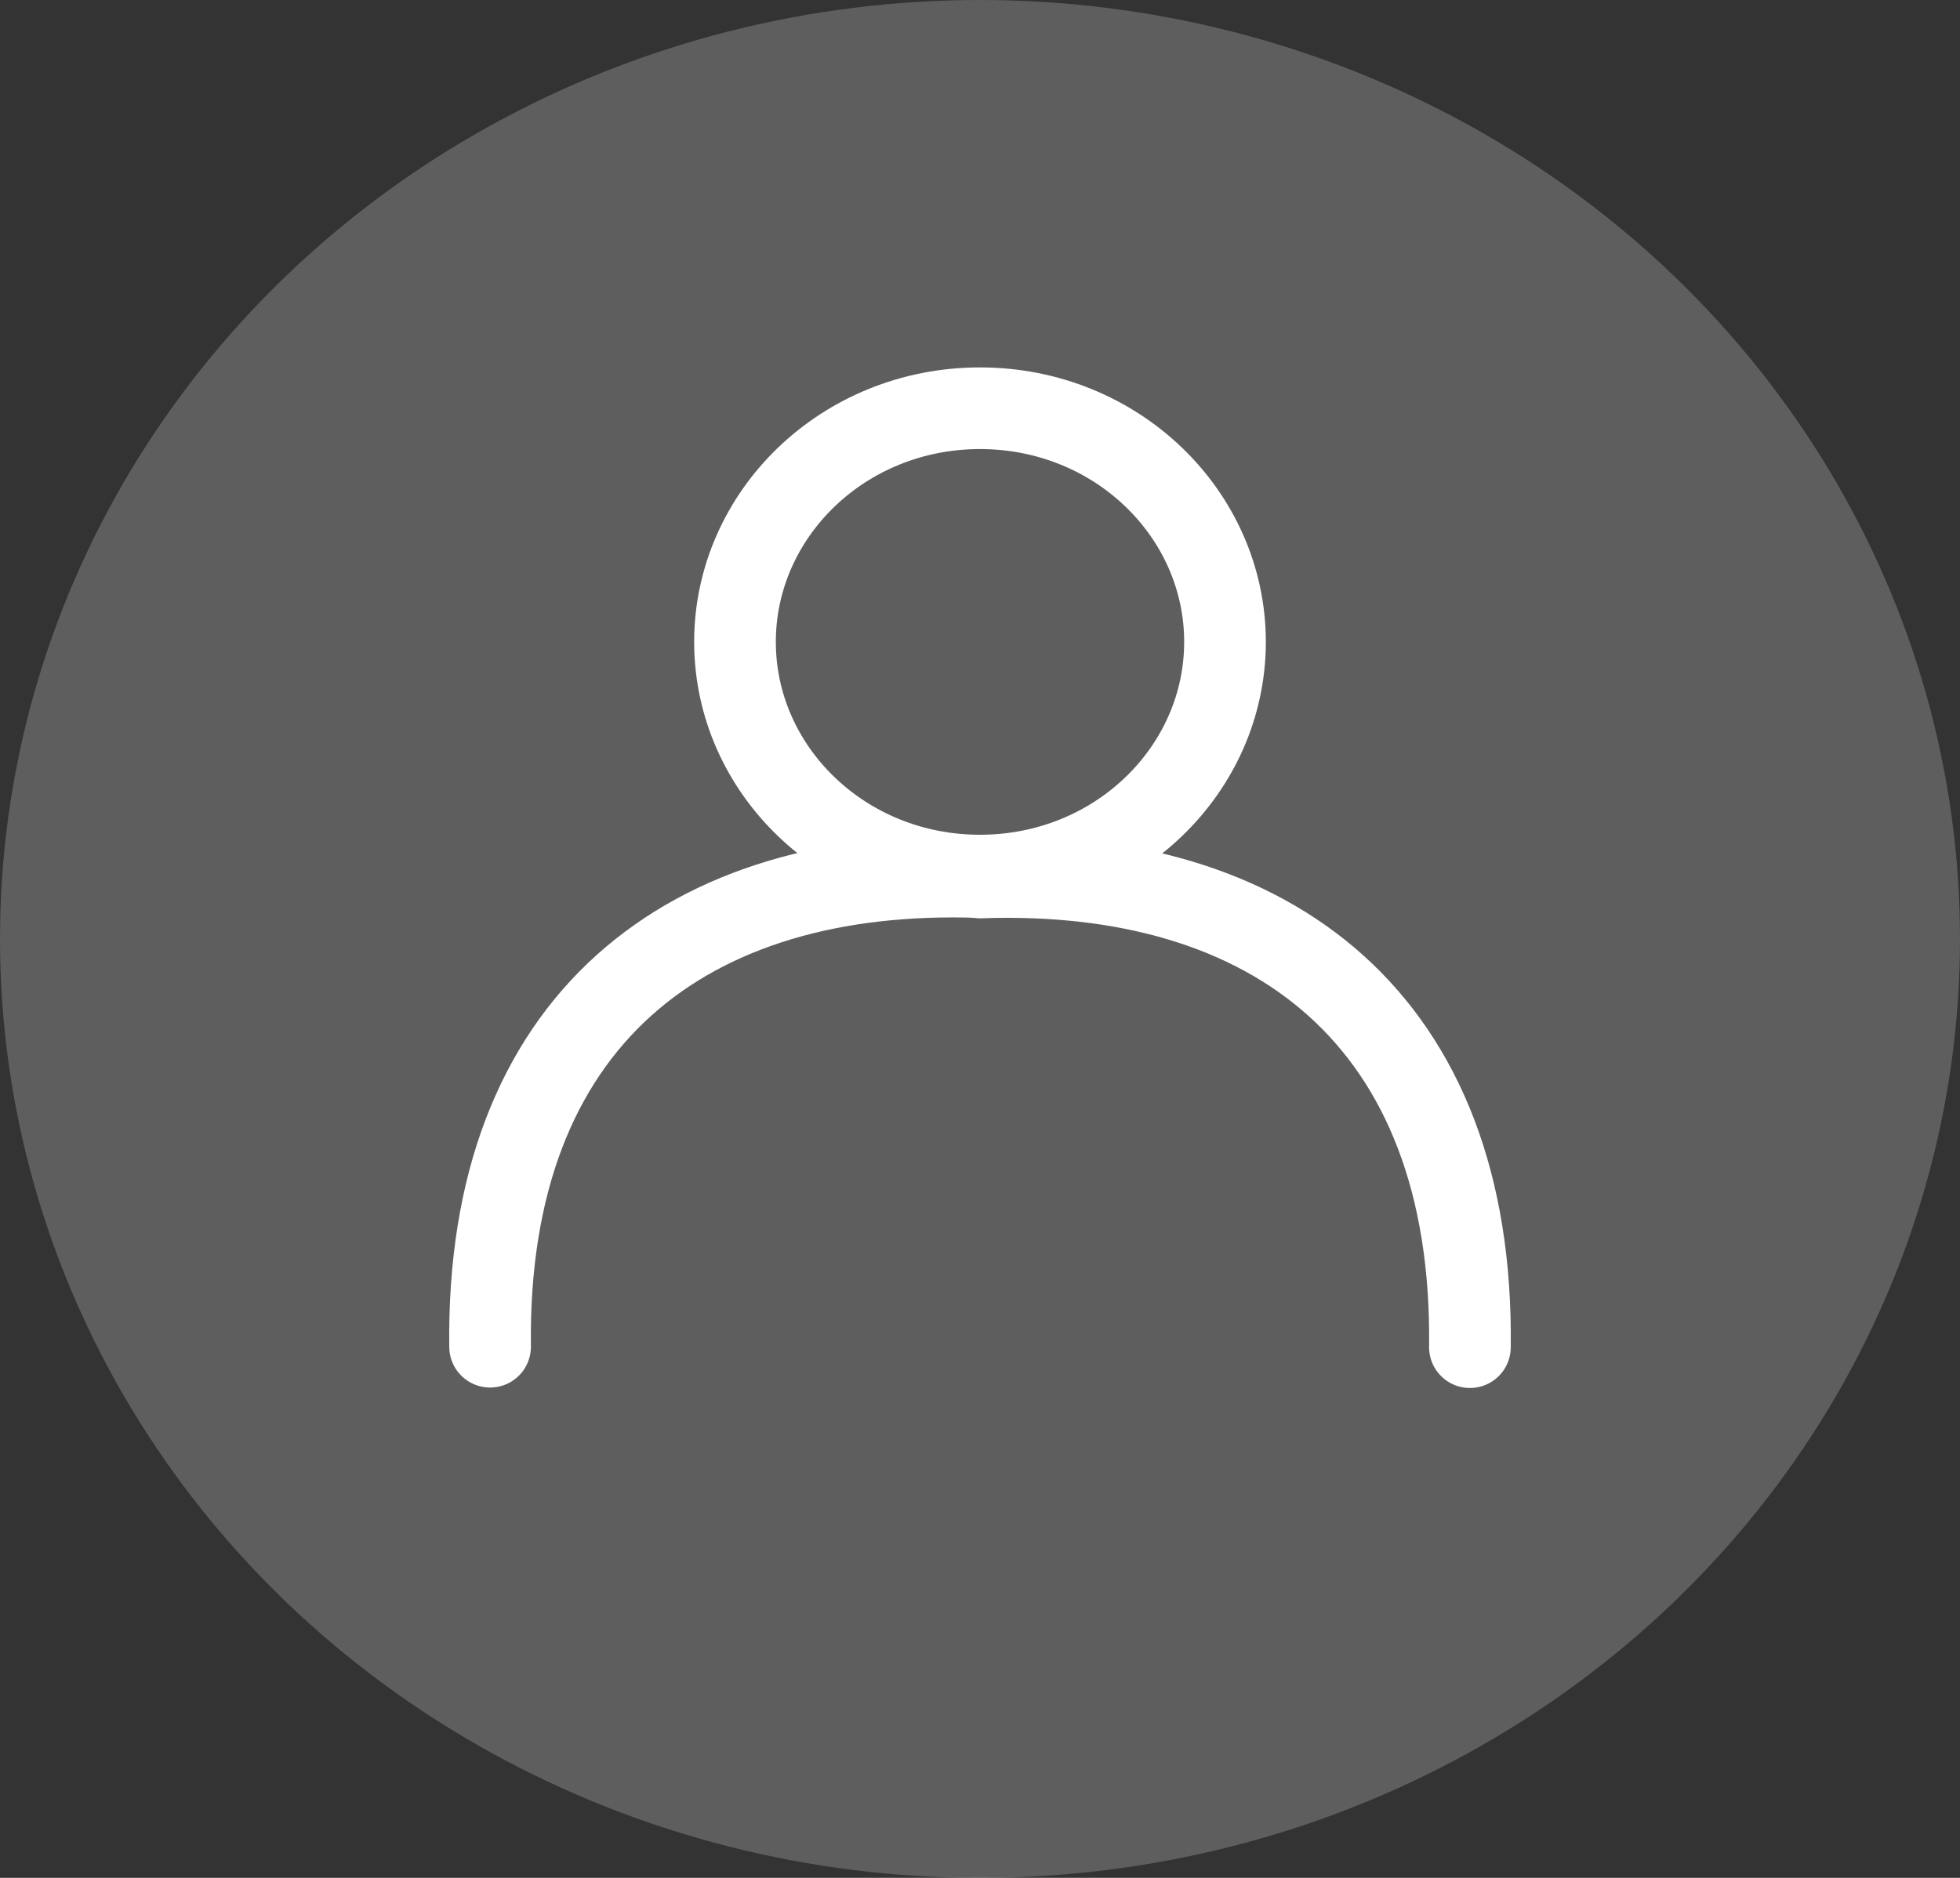 <svg width="48" height="46" viewBox="0 0 48 46" fill="none" xmlns="http://www.w3.org/2000/svg">
<rect x="0" y="0" width="48" height="46" fill="#333333" stroke="none"/>
<ellipse cx="24" cy="23" rx="24" ry="23" fill="#D7D7D7" fill-opacity="0.26"/>
<path d="M30 15.724C30 18.848 27.352 21.448 24 21.448C20.648 21.448 18 18.848 18 15.724C18 12.6 20.648 10 24 10C27.352 10 30 12.6 30 15.724Z" stroke="white" stroke-width="2"/>
<path d="M12.002 32.989C11.901 24.972 16.848 21.233 24.001 21.485" stroke="white" stroke-width="2" stroke-linecap="round"/>
<path d="M35.998 33C36.099 24.983 31.152 21.243 24.001 21.495" stroke="white" stroke-width="2" stroke-linecap="round"/>
</svg>

